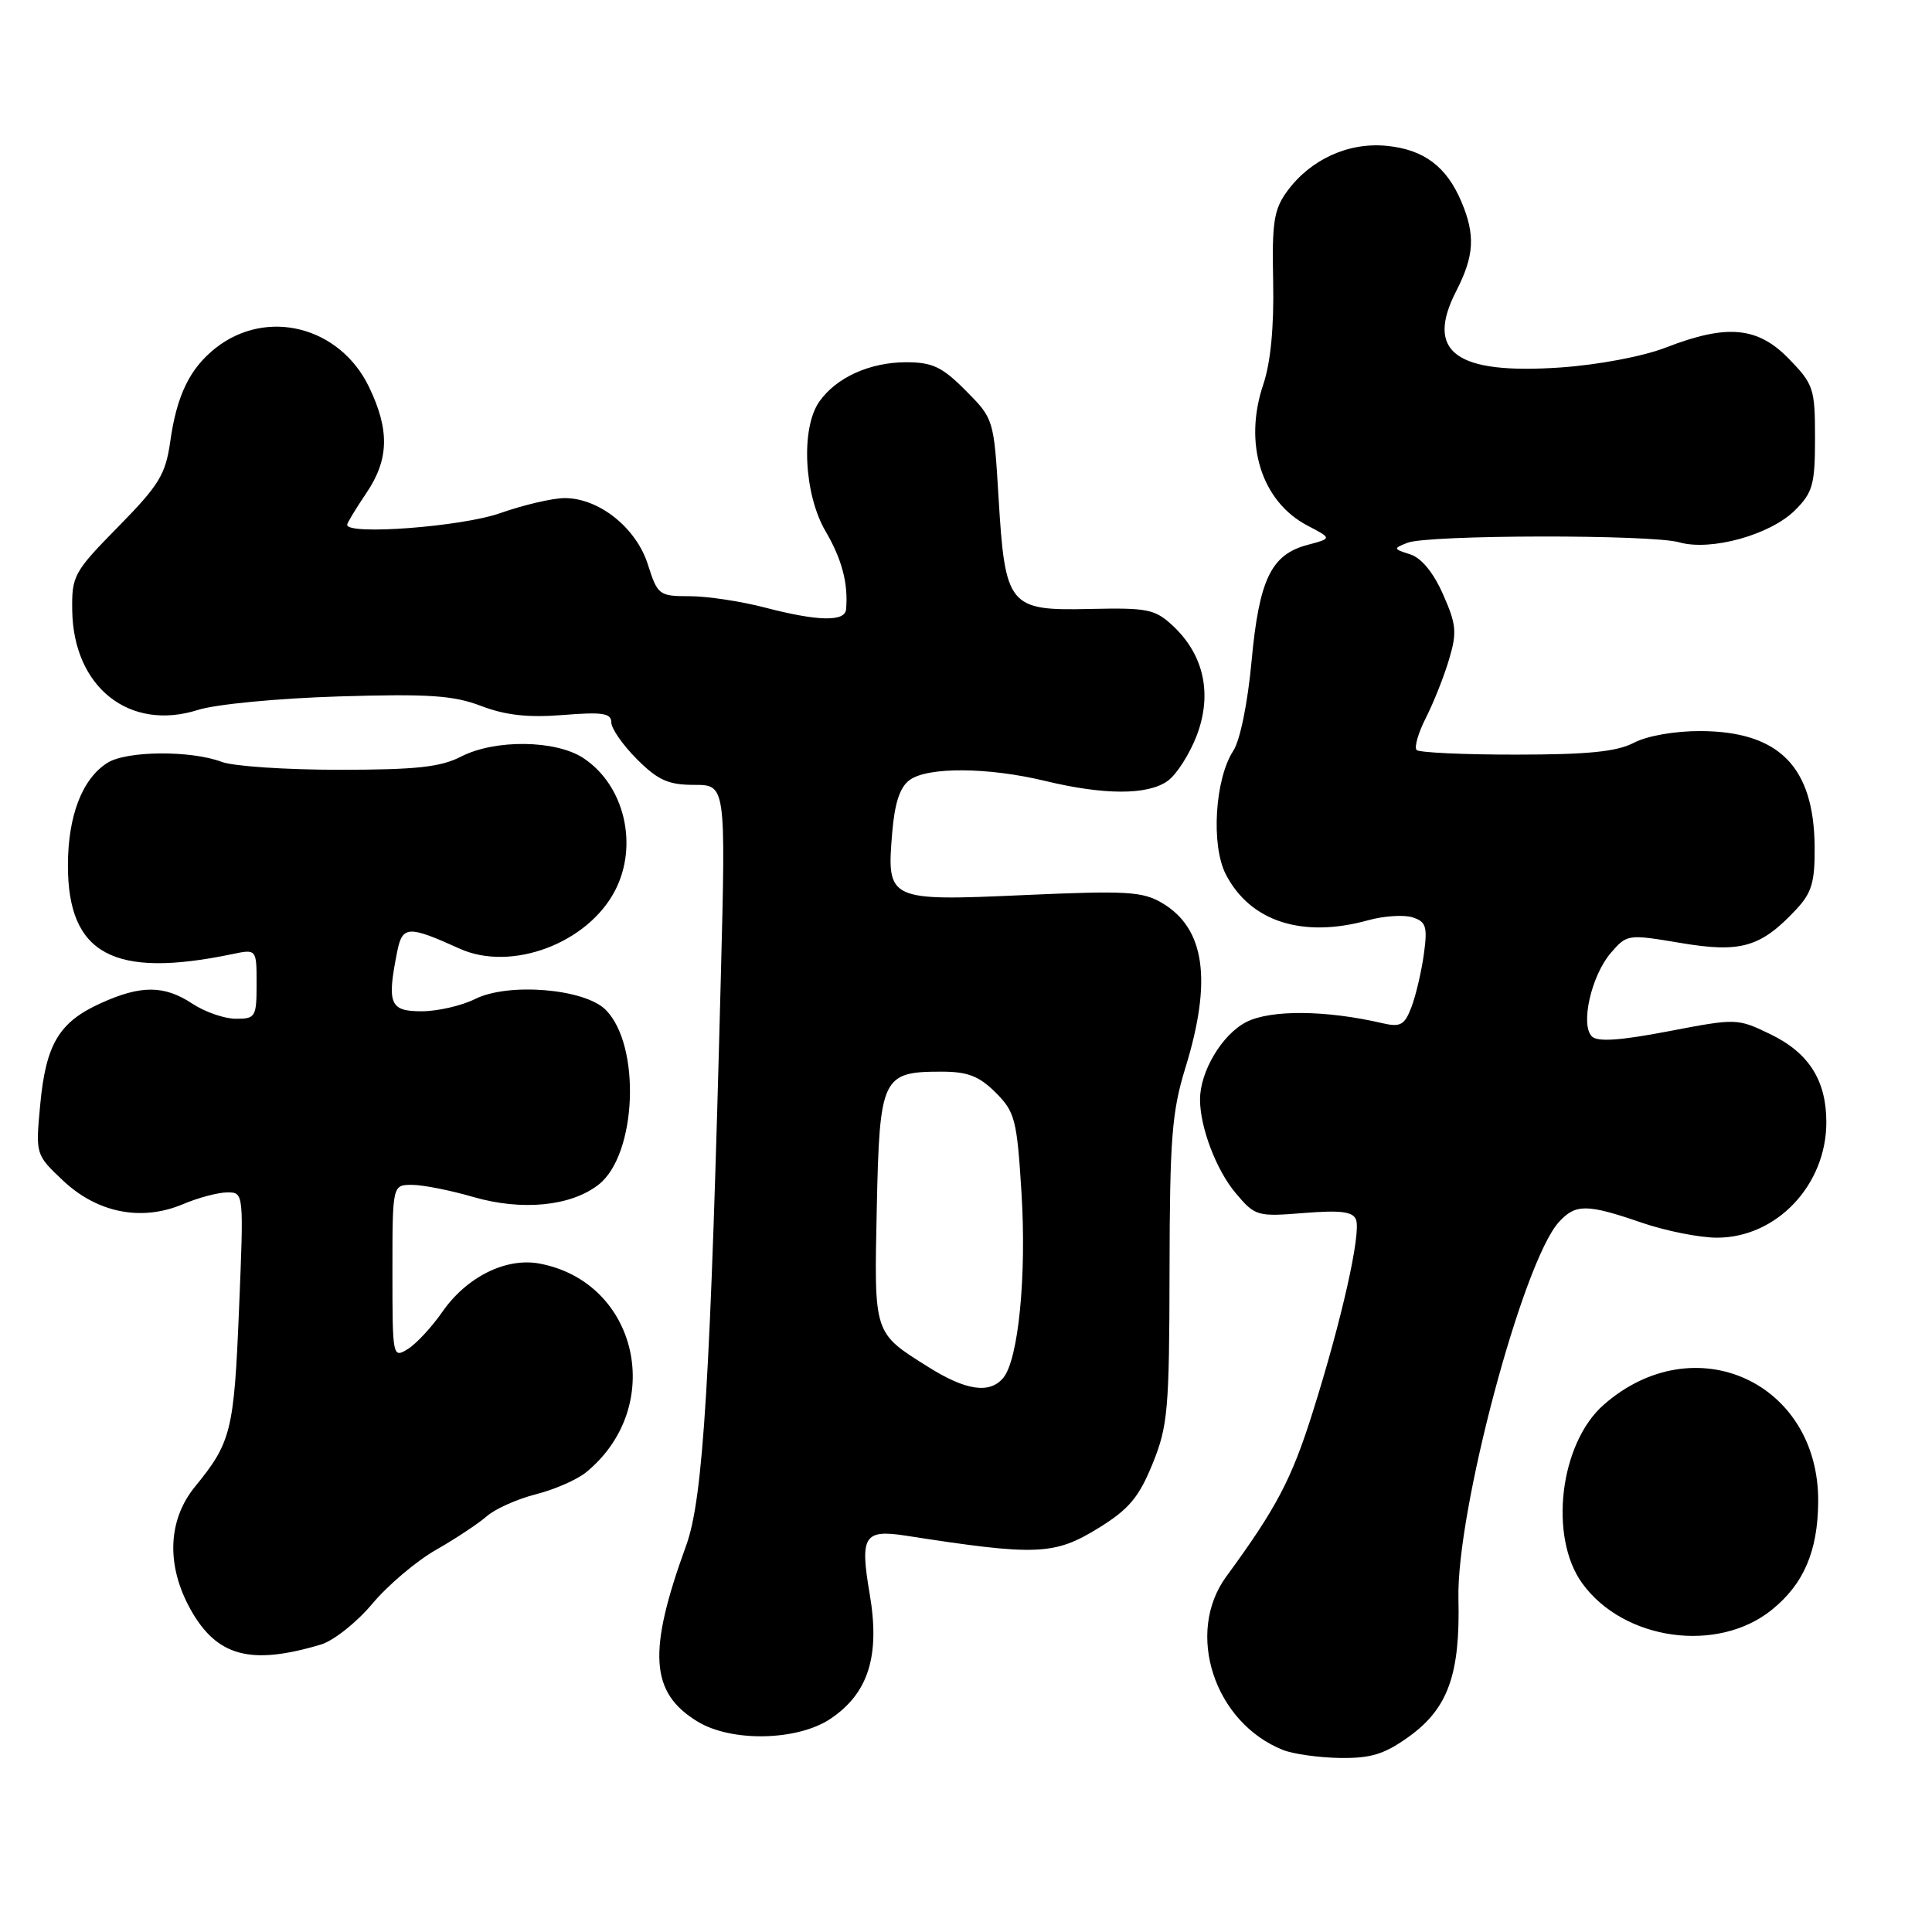 <?xml version="1.0" encoding="UTF-8" standalone="no"?>
<!DOCTYPE svg PUBLIC "-//W3C//DTD SVG 1.1//EN" "http://www.w3.org/Graphics/SVG/1.1/DTD/svg11.dtd" >
<svg xmlns="http://www.w3.org/2000/svg" xmlns:xlink="http://www.w3.org/1999/xlink" version="1.1" viewBox="0 0 256 256">
 <g >
 <path fill="currentColor"
d=" M 186.75 230.07 C 191.88 226.35 193.49 221.83 193.25 211.86 C 192.97 200.25 201.77 167.23 206.55 161.94 C 208.76 159.50 210.27 159.51 217.50 162.00 C 220.70 163.10 225.20 164.00 227.51 164.00 C 235.40 164.00 242.00 157.03 242.00 148.70 C 242.00 143.16 239.68 139.51 234.61 137.05 C 230.20 134.92 230.11 134.92 221.08 136.65 C 214.65 137.88 211.68 138.08 210.93 137.33 C 209.38 135.78 210.86 129.28 213.43 126.28 C 215.59 123.78 215.68 123.77 222.71 124.95 C 230.67 126.29 233.32 125.52 238.00 120.51 C 240.08 118.29 240.49 116.87 240.45 112.17 C 240.35 101.58 235.74 96.92 225.32 96.87 C 221.93 96.86 218.25 97.50 216.50 98.42 C 214.24 99.60 210.40 99.99 200.92 99.99 C 194.00 100.00 188.05 99.72 187.71 99.38 C 187.37 99.03 187.92 97.12 188.93 95.13 C 189.95 93.13 191.33 89.66 192.00 87.40 C 193.08 83.80 192.98 82.75 191.21 78.75 C 189.94 75.87 188.34 73.92 186.85 73.45 C 184.60 72.74 184.59 72.67 186.50 71.92 C 189.25 70.85 218.81 70.80 222.51 71.86 C 226.69 73.06 234.58 70.87 237.85 67.61 C 240.21 65.25 240.50 64.19 240.50 58.03 C 240.50 51.50 240.31 50.91 237.05 47.56 C 232.91 43.28 228.84 42.91 220.76 46.04 C 217.74 47.22 211.81 48.34 206.81 48.69 C 192.88 49.65 188.80 46.66 192.97 38.54 C 195.35 33.90 195.51 31.13 193.64 26.72 C 191.67 22.07 188.68 19.82 183.79 19.33 C 178.71 18.81 173.67 21.10 170.57 25.32 C 168.79 27.75 168.53 29.43 168.70 37.32 C 168.82 43.32 168.37 48.04 167.39 50.95 C 164.74 58.80 167.14 66.45 173.26 69.65 C 176.50 71.34 176.50 71.34 173.26 72.20 C 168.43 73.47 166.84 76.78 165.84 87.60 C 165.33 93.13 164.32 98.11 163.42 99.48 C 160.98 103.21 160.44 112.02 162.43 115.86 C 165.66 122.12 172.59 124.35 181.28 121.94 C 183.37 121.36 186.01 121.19 187.16 121.55 C 188.97 122.13 189.17 122.76 188.67 126.43 C 188.35 128.74 187.61 131.90 187.03 133.43 C 186.12 135.82 185.57 136.13 183.23 135.59 C 175.70 133.83 168.34 133.77 165.11 135.44 C 161.91 137.10 158.99 142.01 159.01 145.72 C 159.02 149.41 161.17 155.05 163.73 158.09 C 166.31 161.15 166.57 161.23 172.76 160.73 C 177.65 160.34 179.27 160.54 179.68 161.61 C 180.37 163.42 177.78 174.95 173.94 187.12 C 171.14 196.02 169.15 199.80 162.49 208.90 C 157.01 216.38 160.89 228.24 170.00 231.88 C 171.38 232.42 174.79 232.90 177.60 232.94 C 181.71 232.99 183.48 232.43 186.75 230.07 Z  M 110.07 227.73 C 115.09 224.35 116.64 219.37 115.23 211.16 C 113.93 203.54 114.49 202.63 120.00 203.48 C 137.37 206.18 139.71 206.09 145.61 202.44 C 149.59 199.98 150.91 198.40 152.72 193.96 C 154.75 188.96 154.94 186.82 154.97 168.36 C 155.00 150.91 155.28 147.32 157.05 141.56 C 160.65 129.92 159.68 123.01 153.98 119.65 C 151.40 118.12 149.25 118.00 135.76 118.60 C 117.64 119.41 117.48 119.33 118.22 110.35 C 118.55 106.40 119.24 104.29 120.54 103.35 C 122.93 101.60 130.94 101.65 138.50 103.48 C 146.30 105.36 152.03 105.37 154.69 103.50 C 155.87 102.68 157.61 99.96 158.57 97.47 C 160.66 91.98 159.54 86.79 155.43 82.94 C 153.04 80.71 152.09 80.52 144.40 80.69 C 133.65 80.94 133.18 80.36 132.31 65.87 C 131.69 55.56 131.67 55.48 127.96 51.75 C 124.84 48.61 123.55 48.00 120.07 48.00 C 115.26 48.00 110.80 50.02 108.56 53.22 C 106.09 56.74 106.52 65.50 109.40 70.41 C 111.57 74.12 112.41 77.33 112.11 80.75 C 111.96 82.41 108.36 82.33 101.34 80.50 C 98.17 79.67 93.69 79.00 91.38 79.00 C 87.33 79.00 87.14 78.86 85.84 74.78 C 84.30 69.93 79.37 66.00 74.83 66.00 C 73.24 66.00 69.39 66.90 66.26 68.00 C 61.18 69.79 46.00 70.94 46.00 69.54 C 46.00 69.29 47.13 67.43 48.50 65.40 C 51.56 60.90 51.66 57.00 48.88 51.24 C 45.00 43.24 35.34 40.80 28.58 46.11 C 25.15 48.82 23.42 52.37 22.56 58.50 C 21.94 62.88 21.08 64.28 15.68 69.78 C 9.79 75.77 9.50 76.29 9.57 80.88 C 9.72 91.06 17.15 96.95 26.23 94.07 C 28.62 93.31 36.84 92.53 44.91 92.28 C 56.81 91.92 60.09 92.14 63.77 93.55 C 67.00 94.78 70.00 95.11 74.62 94.74 C 79.83 94.32 81.00 94.50 81.00 95.72 C 81.00 96.53 82.53 98.73 84.40 100.60 C 87.18 103.38 88.56 104.00 91.98 104.00 C 96.17 104.00 96.17 104.00 95.52 129.25 C 94.15 182.71 93.19 198.55 90.93 204.76 C 85.79 218.87 86.13 224.28 92.42 228.11 C 96.93 230.87 105.70 230.68 110.07 227.73 Z  M 42.55 217.90 C 44.22 217.39 47.27 214.97 49.33 212.51 C 51.38 210.06 55.18 206.84 57.78 205.36 C 60.38 203.88 63.40 201.87 64.50 200.91 C 65.60 199.94 68.53 198.63 71.00 198.00 C 73.47 197.38 76.48 196.06 77.67 195.08 C 88.27 186.40 84.58 169.89 71.49 167.43 C 67.05 166.60 61.84 169.19 58.62 173.82 C 57.21 175.85 55.15 178.07 54.03 178.76 C 52.03 180.00 52.00 179.82 52.00 168.51 C 52.00 157.00 52.00 157.00 54.60 157.00 C 56.02 157.00 59.67 157.72 62.69 158.60 C 69.17 160.48 75.66 159.84 79.33 156.96 C 84.39 152.98 84.96 138.52 80.25 133.80 C 77.45 131.00 67.37 130.17 62.96 132.37 C 61.16 133.27 57.96 134.00 55.85 134.00 C 51.64 134.00 51.25 133.02 52.63 126.10 C 53.32 122.65 54.08 122.61 60.90 125.70 C 67.75 128.80 77.87 125.01 81.50 118.00 C 84.63 111.96 82.73 104.03 77.30 100.45 C 73.64 98.04 65.59 97.94 61.10 100.25 C 58.38 101.65 55.12 102.00 44.91 102.00 C 37.88 102.00 30.90 101.53 29.40 100.96 C 25.31 99.41 16.81 99.47 14.25 101.07 C 10.90 103.17 9.00 108.09 9.00 114.68 C 9.00 126.44 15.03 129.70 30.75 126.43 C 34.00 125.75 34.00 125.75 34.00 130.38 C 34.00 134.76 33.85 135.00 31.25 134.99 C 29.74 134.99 27.15 134.09 25.50 133.00 C 21.76 130.53 18.68 130.51 13.33 132.94 C 7.82 135.44 6.08 138.36 5.33 146.36 C 4.71 152.99 4.71 152.99 8.36 156.44 C 12.90 160.72 18.74 161.87 24.22 159.57 C 26.26 158.70 28.92 158.00 30.12 158.00 C 32.31 158.00 32.31 158.02 31.67 173.54 C 31.01 189.62 30.63 191.13 25.85 196.98 C 22.22 201.41 22.00 207.43 25.25 213.26 C 28.73 219.50 33.22 220.70 42.55 217.90 Z  M 234.76 213.32 C 239.00 209.91 240.87 205.55 240.92 199.00 C 241.04 183.11 224.48 175.62 212.50 186.14 C 206.67 191.25 205.19 203.67 209.67 209.82 C 215.17 217.38 227.58 219.11 234.76 213.32 Z  M 123.00 181.13 C 115.71 176.55 115.82 176.89 116.18 159.98 C 116.55 142.69 116.88 142.00 124.77 142.00 C 128.23 142.00 129.74 142.59 131.93 144.77 C 134.49 147.33 134.75 148.33 135.35 158.02 C 136.04 169.03 134.95 180.15 132.94 182.57 C 131.15 184.73 127.99 184.27 123.00 181.13 Z "/>
</g>
</svg>